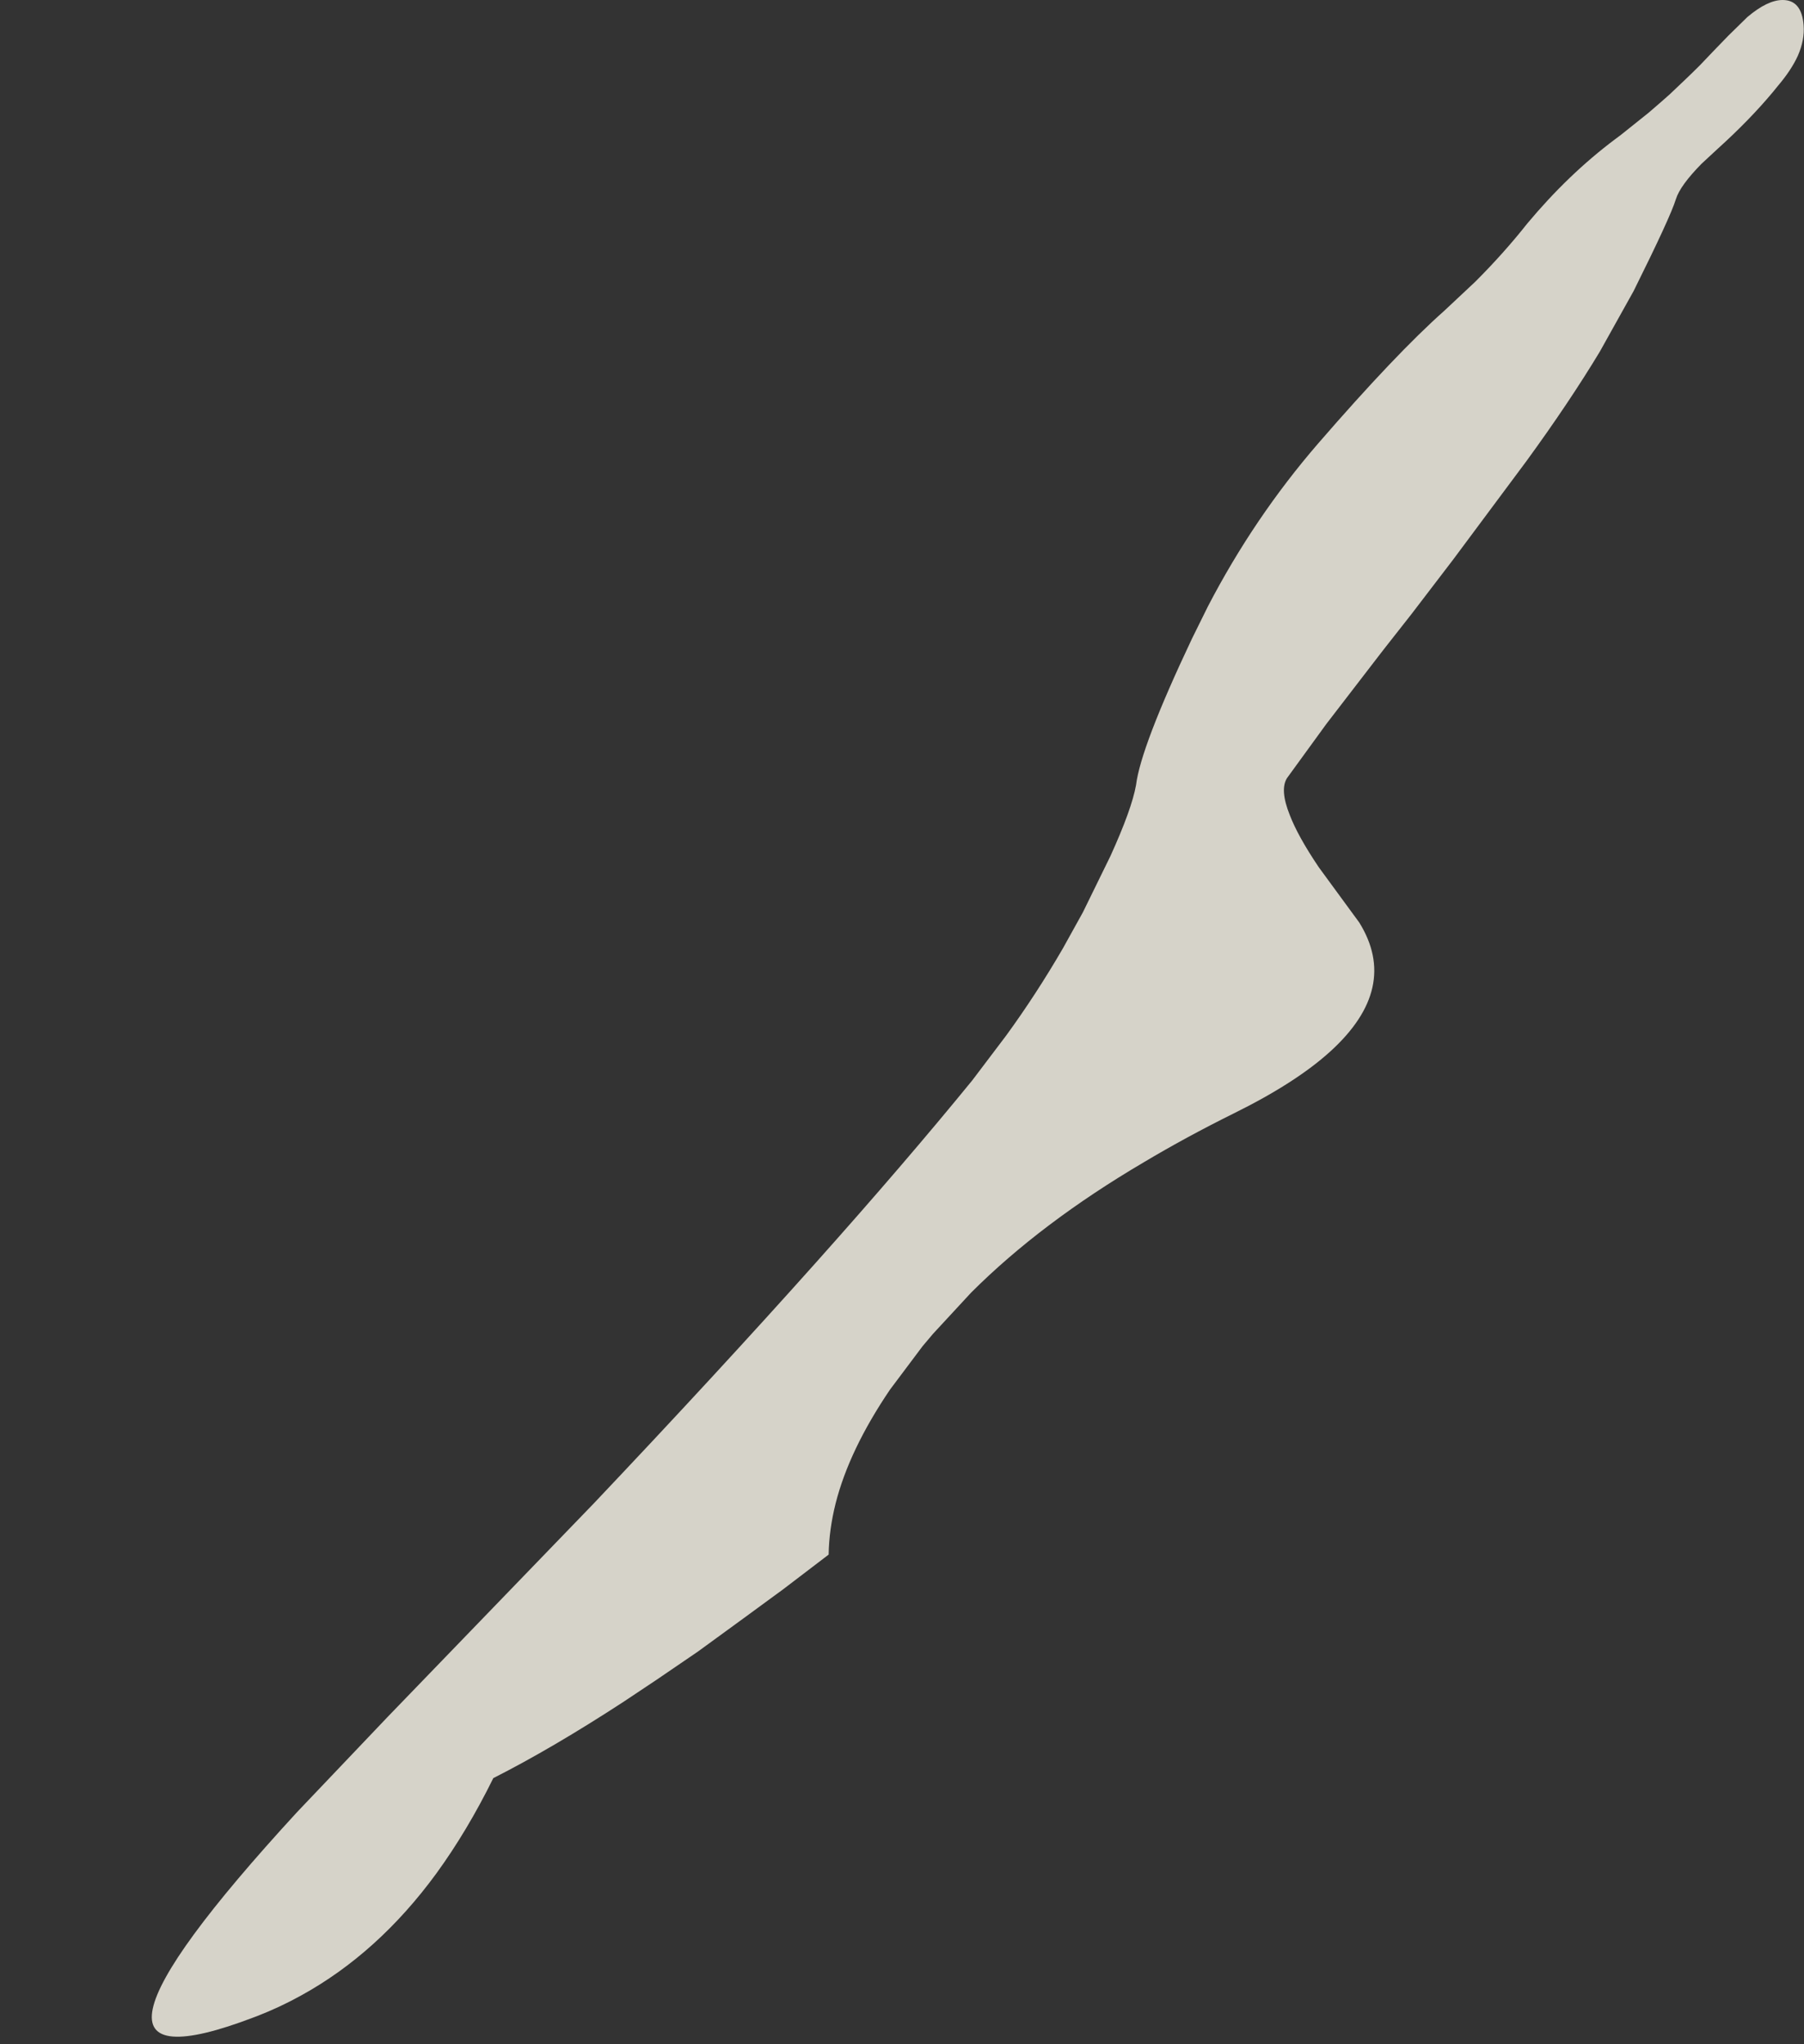 <?xml version="1.0" encoding="UTF-8" standalone="no"?>
<svg xmlns:xlink="http://www.w3.org/1999/xlink" height="263.4px" width="232.4px" xmlns="http://www.w3.org/2000/svg">
  <rect width="100%" height="100%" fill="#333333" stroke="none"/>
  <g transform="matrix(1.0, 0.0, 0.0, 1.0, -222.7, 196.05)">
    <path d="M255.45 63.85 L255.85 63.7 Q258.8 62.55 261.5 61.05 271.4 55.6 278.9 45.35 282.9 39.85 286.25 33.05 293.85 29.2 303.05 23.2 L307.25 20.4 Q309.95 18.55 312.6 16.75 318.1 12.75 323.55 8.75 L329.45 4.25 Q329.5 1.05 330.35 -2.35 332.1 -9.25 337.35 -17.0 339.45 -19.8 341.55 -22.6 L342.9 -24.2 Q345.35 -26.85 347.8 -29.5 356.8 -38.5 370.05 -46.3 375.5 -49.55 381.65 -52.6 389.65 -56.55 394.1 -60.6 403.05 -68.75 397.8 -77.2 L396.7 -78.7 Q394.65 -81.5 392.6 -84.3 389.9 -88.3 388.85 -91.05 387.55 -94.3 388.5 -95.8 391.05 -99.3 393.55 -102.75 397.05 -107.3 400.55 -111.85 L401.25 -112.75 Q402.9 -114.85 404.55 -116.95 L409.9 -123.95 419.35 -136.65 Q424.85 -144.2 428.8 -150.75 L433.15 -158.55 Q437.9 -168.1 438.6 -170.4 439.15 -172.15 441.9 -174.95 L443.95 -176.85 Q448.1 -180.6 451.1 -184.2 L451.75 -185.0 Q453.45 -187.0 454.3 -188.85 455.2 -190.9 455.05 -192.8 454.8 -196.05 452.35 -196.05 450.4 -196.05 447.8 -193.85 L445.35 -191.45 Q443.5 -189.55 441.7 -187.65 440.7 -186.65 439.7 -185.7 438.7 -184.75 437.75 -183.85 436.4 -182.65 435.05 -181.5 433.3 -180.1 431.55 -178.7 L430.75 -178.1 Q424.75 -173.6 419.45 -167.25 416.45 -163.45 412.75 -159.75 L408.75 -156.0 Q402.55 -150.5 392.5 -138.9 384.25 -129.35 378.3 -117.9 L376.25 -113.75 Q369.65 -99.8 369.05 -94.9 368.5 -91.8 365.75 -85.75 363.95 -82.1 362.2 -78.5 L359.65 -73.9 Q356.2 -67.95 352.3 -62.6 L347.95 -56.85 Q339.35 -46.3 327.7 -33.25 315.2 -19.25 299.2 -2.35 L272.65 25.15 260.95 37.45 Q226.55 74.9 255.45 63.85" fill="#fffbee" fill-opacity="0.8" fill-rule="evenodd" stroke="none">
      <animate attributeName="fill" dur="2s" repeatCount="indefinite" values="#fffbee;#fffbef"/>
      <animate attributeName="fill-opacity" dur="2s" repeatCount="indefinite" values="0.8;0.8"/>
      <animate attributeName="d" dur="2s" repeatCount="indefinite" values="M255.45 63.85 L255.85 63.7 Q258.8 62.55 261.5 61.05 271.4 55.6 278.9 45.35 282.9 39.85 286.25 33.05 293.85 29.2 303.05 23.2 L307.25 20.4 Q309.95 18.55 312.6 16.75 318.1 12.75 323.55 8.75 L329.45 4.25 Q329.5 1.05 330.35 -2.35 332.1 -9.25 337.35 -17.0 339.45 -19.8 341.55 -22.6 L342.9 -24.2 Q345.35 -26.85 347.8 -29.5 356.8 -38.5 370.05 -46.3 375.5 -49.55 381.65 -52.6 389.65 -56.55 394.1 -60.6 403.05 -68.75 397.8 -77.2 L396.7 -78.7 Q394.65 -81.5 392.6 -84.3 389.9 -88.3 388.85 -91.05 387.55 -94.3 388.5 -95.8 391.05 -99.3 393.55 -102.75 397.05 -107.3 400.55 -111.85 L401.25 -112.75 Q402.9 -114.85 404.55 -116.95 L409.9 -123.95 419.35 -136.65 Q424.85 -144.2 428.8 -150.75 L433.15 -158.55 Q437.9 -168.1 438.6 -170.4 439.15 -172.15 441.9 -174.95 L443.95 -176.85 Q448.1 -180.6 451.1 -184.2 L451.75 -185.0 Q453.45 -187.0 454.3 -188.85 455.2 -190.9 455.05 -192.8 454.8 -196.05 452.35 -196.05 450.4 -196.05 447.8 -193.85 L445.35 -191.45 Q443.5 -189.55 441.7 -187.65 440.7 -186.65 439.7 -185.7 438.7 -184.75 437.75 -183.85 436.4 -182.65 435.05 -181.5 433.3 -180.1 431.55 -178.7 L430.75 -178.1 Q424.75 -173.6 419.45 -167.25 416.45 -163.45 412.75 -159.75 L408.75 -156.0 Q402.55 -150.5 392.5 -138.9 384.25 -129.35 378.3 -117.9 L376.25 -113.75 Q369.65 -99.8 369.05 -94.9 368.5 -91.8 365.75 -85.75 363.95 -82.1 362.2 -78.5 L359.65 -73.9 Q356.2 -67.95 352.3 -62.6 L347.95 -56.85 Q339.35 -46.3 327.7 -33.25 315.2 -19.25 299.2 -2.35 L272.65 25.15 260.95 37.45 Q226.55 74.9 255.45 63.85;M222.7 64.3 L222.7 64.3 Q222.7 67.35 227.75 67.35 236.45 67.35 251.1 61.2 258.35 58.15 264.5 54.45 273.95 48.7 280.85 41.35 L283.75 37.0 Q286.45 33.05 288.5 32.0 292.05 30.2 300.5 24.95 L306.9 20.65 Q309.8 18.65 312.65 16.65 319.5 11.7 326.3 6.8 329.55 4.45 330.3 0.5 L330.75 -1.8 Q331.75 -6.65 332.9 -9.15 336.7 -17.55 350.35 -31.9 353.55 -35.25 360.9 -40.2 366.05 -43.65 373.25 -47.9 382.05 -53.1 390.05 -57.35 L391.75 -58.5 Q396.15 -61.6 397.35 -62.95 399.8 -65.75 399.8 -70.25 399.8 -72.3 398.8 -74.75 397.4 -78.15 394.0 -82.45 388.8 -88.95 388.2 -93.1 L388.15 -94.05 Q388.15 -94.75 390.9 -98.8 L396.2 -106.15 406.45 -119.1 Q411.85 -125.85 417.2 -132.6 L422.3 -139.85 Q425.65 -144.95 429.0 -150.85 430.45 -153.5 431.9 -156.1 L433.25 -158.65 Q435.45 -163.2 437.6 -167.75 L438.05 -168.8 Q439.75 -172.55 440.3 -173.15 441.6 -174.6 442.9 -176.05 444.55 -177.9 446.15 -179.7 448.05 -181.75 449.9 -183.8 L452.3 -186.75 Q455.1 -190.35 455.1 -191.8 455.1 -193.85 454.65 -194.75 454.05 -196.05 452.35 -196.05 451.15 -196.05 448.85 -194.5 446.55 -193.0 445.35 -191.45 L444.75 -190.75 Q441.2 -186.4 432.95 -179.85 425.9 -174.25 424.55 -172.8 L420.45 -168.7 Q411.4 -159.5 402.35 -150.35 393.7 -141.5 385.8 -130.15 L382.95 -125.9 Q376.9 -116.5 373.3 -107.9 371.5 -102.95 369.75 -98.0 369.1 -95.35 366.95 -89.9 L364.9 -85.05 Q360.7 -75.15 358.35 -72.1 L353.75 -66.2 Q342.65 -52.25 331.2 -41.25 314.7 -26.25 298.2 -11.3 L267.25 15.2 254.55 26.45 Q222.7 55.15 222.7 64.3"/>
    </path>
    <path d="M255.45 63.85 Q226.55 74.9 260.95 37.45 L272.65 25.15 299.2 -2.35 Q315.2 -19.25 327.7 -33.25 339.35 -46.3 347.95 -56.85 L352.3 -62.6 Q356.2 -67.95 359.65 -73.9 L362.2 -78.5 Q363.95 -82.1 365.75 -85.75 368.5 -91.8 369.05 -94.9 369.65 -99.8 376.25 -113.75 L378.3 -117.9 Q384.25 -129.35 392.5 -138.9 402.55 -150.5 408.75 -156.0 L412.75 -159.75 Q416.45 -163.45 419.45 -167.25 424.75 -173.6 430.75 -178.1 L431.55 -178.7 Q433.3 -180.1 435.05 -181.5 436.4 -182.65 437.75 -183.85 438.7 -184.75 439.7 -185.7 440.7 -186.65 441.7 -187.65 443.5 -189.55 445.35 -191.45 L447.8 -193.85 Q450.4 -196.05 452.35 -196.05 454.8 -196.05 455.05 -192.8 455.2 -190.9 454.3 -188.85 453.45 -187.0 451.75 -185.0 L451.1 -184.2 Q448.1 -180.6 443.95 -176.85 L441.9 -174.95 Q439.15 -172.15 438.6 -170.4 437.9 -168.1 433.15 -158.55 L428.8 -150.75 Q424.85 -144.2 419.35 -136.65 L409.9 -123.95 404.55 -116.95 Q402.9 -114.85 401.25 -112.75 L400.55 -111.85 Q397.05 -107.3 393.55 -102.75 391.05 -99.3 388.5 -95.8 387.55 -94.3 388.85 -91.05 389.9 -88.3 392.6 -84.3 394.65 -81.5 396.7 -78.7 L397.8 -77.2 Q403.05 -68.75 394.1 -60.6 389.65 -56.55 381.65 -52.6 375.5 -49.55 370.05 -46.3 356.8 -38.5 347.8 -29.5 345.35 -26.85 342.9 -24.2 L341.55 -22.6 Q339.45 -19.8 337.35 -17.0 332.1 -9.25 330.35 -2.35 329.5 1.05 329.45 4.25 L323.55 8.75 Q318.1 12.75 312.6 16.75 309.95 18.55 307.25 20.4 L303.05 23.2 Q293.85 29.2 286.25 33.05 282.9 39.85 278.9 45.35 271.4 55.6 261.5 61.05 258.8 62.55 255.85 63.7 L255.45 63.85" fill="none" stroke="#000000" stroke-linecap="round" stroke-linejoin="round" stroke-opacity="0.0" stroke-width="1.0">
      <animate attributeName="stroke" dur="2s" repeatCount="indefinite" values="#000000;#000001"/>
      <animate attributeName="stroke-width" dur="2s" repeatCount="indefinite" values="0.0;0.0"/>
      <animate attributeName="fill-opacity" dur="2s" repeatCount="indefinite" values="0.0;0.0"/>
      <animate attributeName="d" dur="2s" repeatCount="indefinite" values="M255.45 63.85 Q226.55 74.9 260.95 37.45 L272.65 25.15 299.2 -2.35 Q315.2 -19.25 327.7 -33.25 339.35 -46.3 347.95 -56.85 L352.3 -62.6 Q356.2 -67.95 359.65 -73.9 L362.2 -78.5 Q363.95 -82.1 365.75 -85.75 368.5 -91.8 369.05 -94.9 369.65 -99.8 376.25 -113.75 L378.3 -117.9 Q384.25 -129.35 392.5 -138.9 402.55 -150.5 408.75 -156.0 L412.75 -159.75 Q416.45 -163.45 419.45 -167.25 424.75 -173.6 430.75 -178.1 L431.55 -178.7 Q433.3 -180.1 435.05 -181.5 436.4 -182.65 437.75 -183.85 438.7 -184.75 439.7 -185.7 440.7 -186.65 441.7 -187.65 443.5 -189.55 445.35 -191.45 L447.8 -193.85 Q450.4 -196.05 452.35 -196.05 454.8 -196.05 455.05 -192.8 455.2 -190.9 454.3 -188.85 453.45 -187.0 451.75 -185.0 L451.1 -184.2 Q448.1 -180.6 443.95 -176.85 L441.9 -174.95 Q439.15 -172.15 438.6 -170.4 437.9 -168.1 433.15 -158.55 L428.8 -150.75 Q424.85 -144.2 419.35 -136.65 L409.9 -123.95 404.55 -116.95 Q402.9 -114.85 401.25 -112.75 L400.55 -111.85 Q397.05 -107.3 393.55 -102.75 391.05 -99.3 388.5 -95.8 387.55 -94.3 388.85 -91.05 389.9 -88.3 392.6 -84.3 394.65 -81.5 396.7 -78.7 L397.8 -77.2 Q403.05 -68.75 394.1 -60.6 389.65 -56.55 381.65 -52.6 375.5 -49.55 370.05 -46.3 356.8 -38.5 347.8 -29.5 345.35 -26.85 342.9 -24.2 L341.55 -22.6 Q339.45 -19.8 337.35 -17.0 332.1 -9.25 330.35 -2.35 329.5 1.05 329.45 4.25 L323.55 8.75 Q318.1 12.75 312.6 16.75 309.95 18.55 307.25 20.4 L303.05 23.2 Q293.85 29.2 286.25 33.05 282.9 39.85 278.9 45.35 271.4 55.6 261.5 61.05 258.8 62.55 255.85 63.7 L255.45 63.85;M222.7 64.3 Q222.7 55.15 254.55 26.45 L267.25 15.2 298.2 -11.3 Q314.7 -26.25 331.2 -41.25 342.65 -52.25 353.75 -66.2 L358.35 -72.1 Q360.7 -75.15 364.9 -85.05 L366.95 -89.9 Q369.1 -95.35 369.75 -98.0 371.5 -102.95 373.3 -107.9 376.9 -116.5 382.95 -125.9 L385.8 -130.15 Q393.7 -141.5 402.35 -150.35 411.4 -159.5 420.45 -168.7 L424.55 -172.8 Q425.9 -174.25 432.95 -179.85 441.2 -186.4 444.75 -190.75 L445.35 -191.45 Q446.55 -193.0 448.85 -194.5 451.15 -196.05 452.35 -196.05 454.05 -196.05 454.65 -194.75 455.1 -193.85 455.1 -191.8 455.1 -190.35 452.3 -186.75 L449.9 -183.8 Q448.05 -181.75 446.15 -179.7 444.55 -177.9 442.9 -176.05 441.6 -174.6 440.3 -173.15 439.75 -172.55 438.05 -168.8 L437.6 -167.75 Q435.45 -163.2 433.25 -158.65 L431.9 -156.1 Q430.45 -153.5 429.0 -150.85 425.65 -144.95 422.3 -139.85 L417.2 -132.6 Q411.85 -125.85 406.45 -119.1 L396.2 -106.15 390.9 -98.8 Q388.15 -94.75 388.15 -94.05 L388.2 -93.1 Q388.8 -88.95 394.0 -82.45 397.4 -78.15 398.8 -74.75 399.8 -72.3 399.8 -70.25 399.8 -65.75 397.35 -62.95 396.15 -61.6 391.75 -58.5 L390.05 -57.35 Q382.05 -53.1 373.25 -47.9 366.05 -43.65 360.9 -40.2 353.55 -35.25 350.35 -31.9 336.7 -17.55 332.9 -9.15 331.75 -6.65 330.75 -1.8 L330.3 0.5 Q329.55 4.45 326.3 6.8 319.5 11.7 312.65 16.65 309.8 18.65 306.9 20.65 L300.5 24.95 Q292.05 30.2 288.5 32.0 286.45 33.05 283.75 37.0 L280.85 41.35 Q273.95 48.7 264.5 54.45 258.35 58.15 251.1 61.2 236.45 67.35 227.75 67.35 222.7 67.35 222.7 64.3 L222.7 64.3"/>
    </path>
  </g>
</svg>
